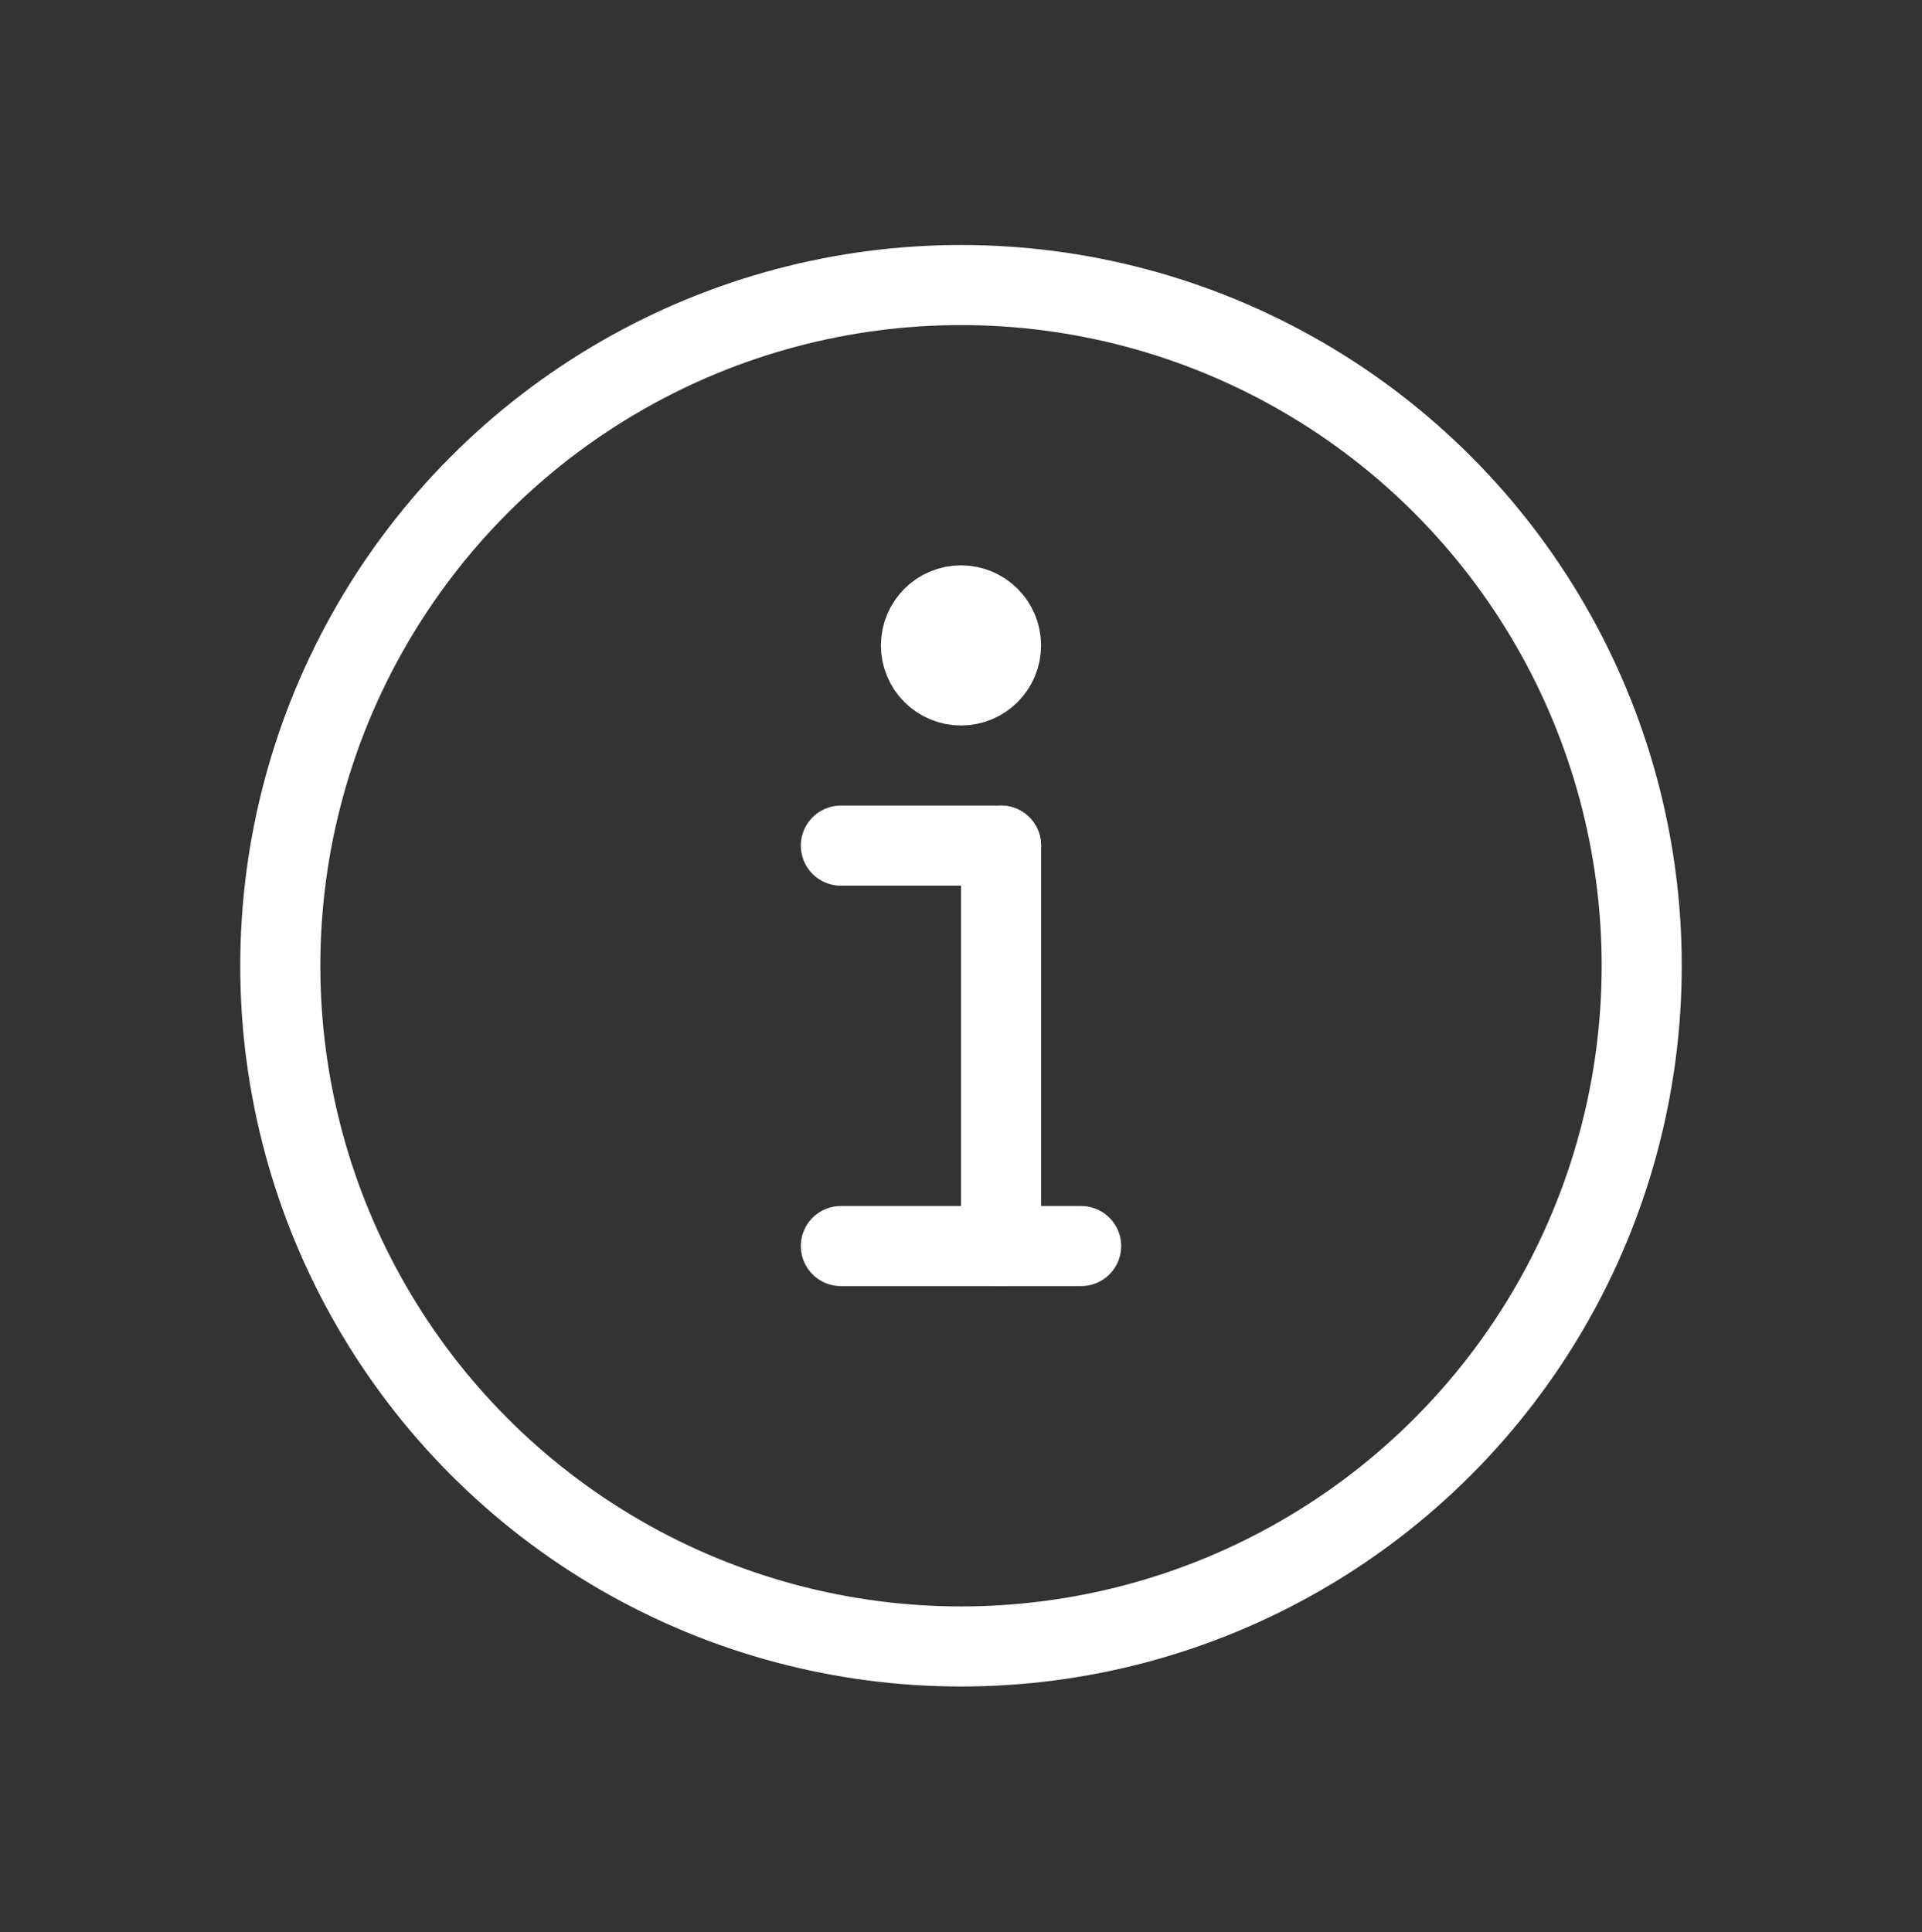 <svg width="192" height="193" viewBox="0 0 192 193" fill="none" xmlns="http://www.w3.org/2000/svg">
<rect x="0" y="0" width="192" height="193" fill="#333333" stroke="none"/>
<circle cx="96" cy="96.475" r="68" stroke="white" stroke-width="8"/>
<line x1="100" y1="84.475" x2="100" y2="124.475" stroke="white" stroke-width="8" stroke-linecap="round"/>
<circle cx="96" cy="64.475" r="4" fill="white" stroke="white" stroke-width="8"/>
<line x1="84" y1="84.475" x2="100" y2="84.475" stroke="white" stroke-width="8" stroke-linecap="round"/>
<line x1="84" y1="124.475" x2="108" y2="124.475" stroke="white" stroke-width="8" stroke-linecap="round"/>
</svg>
